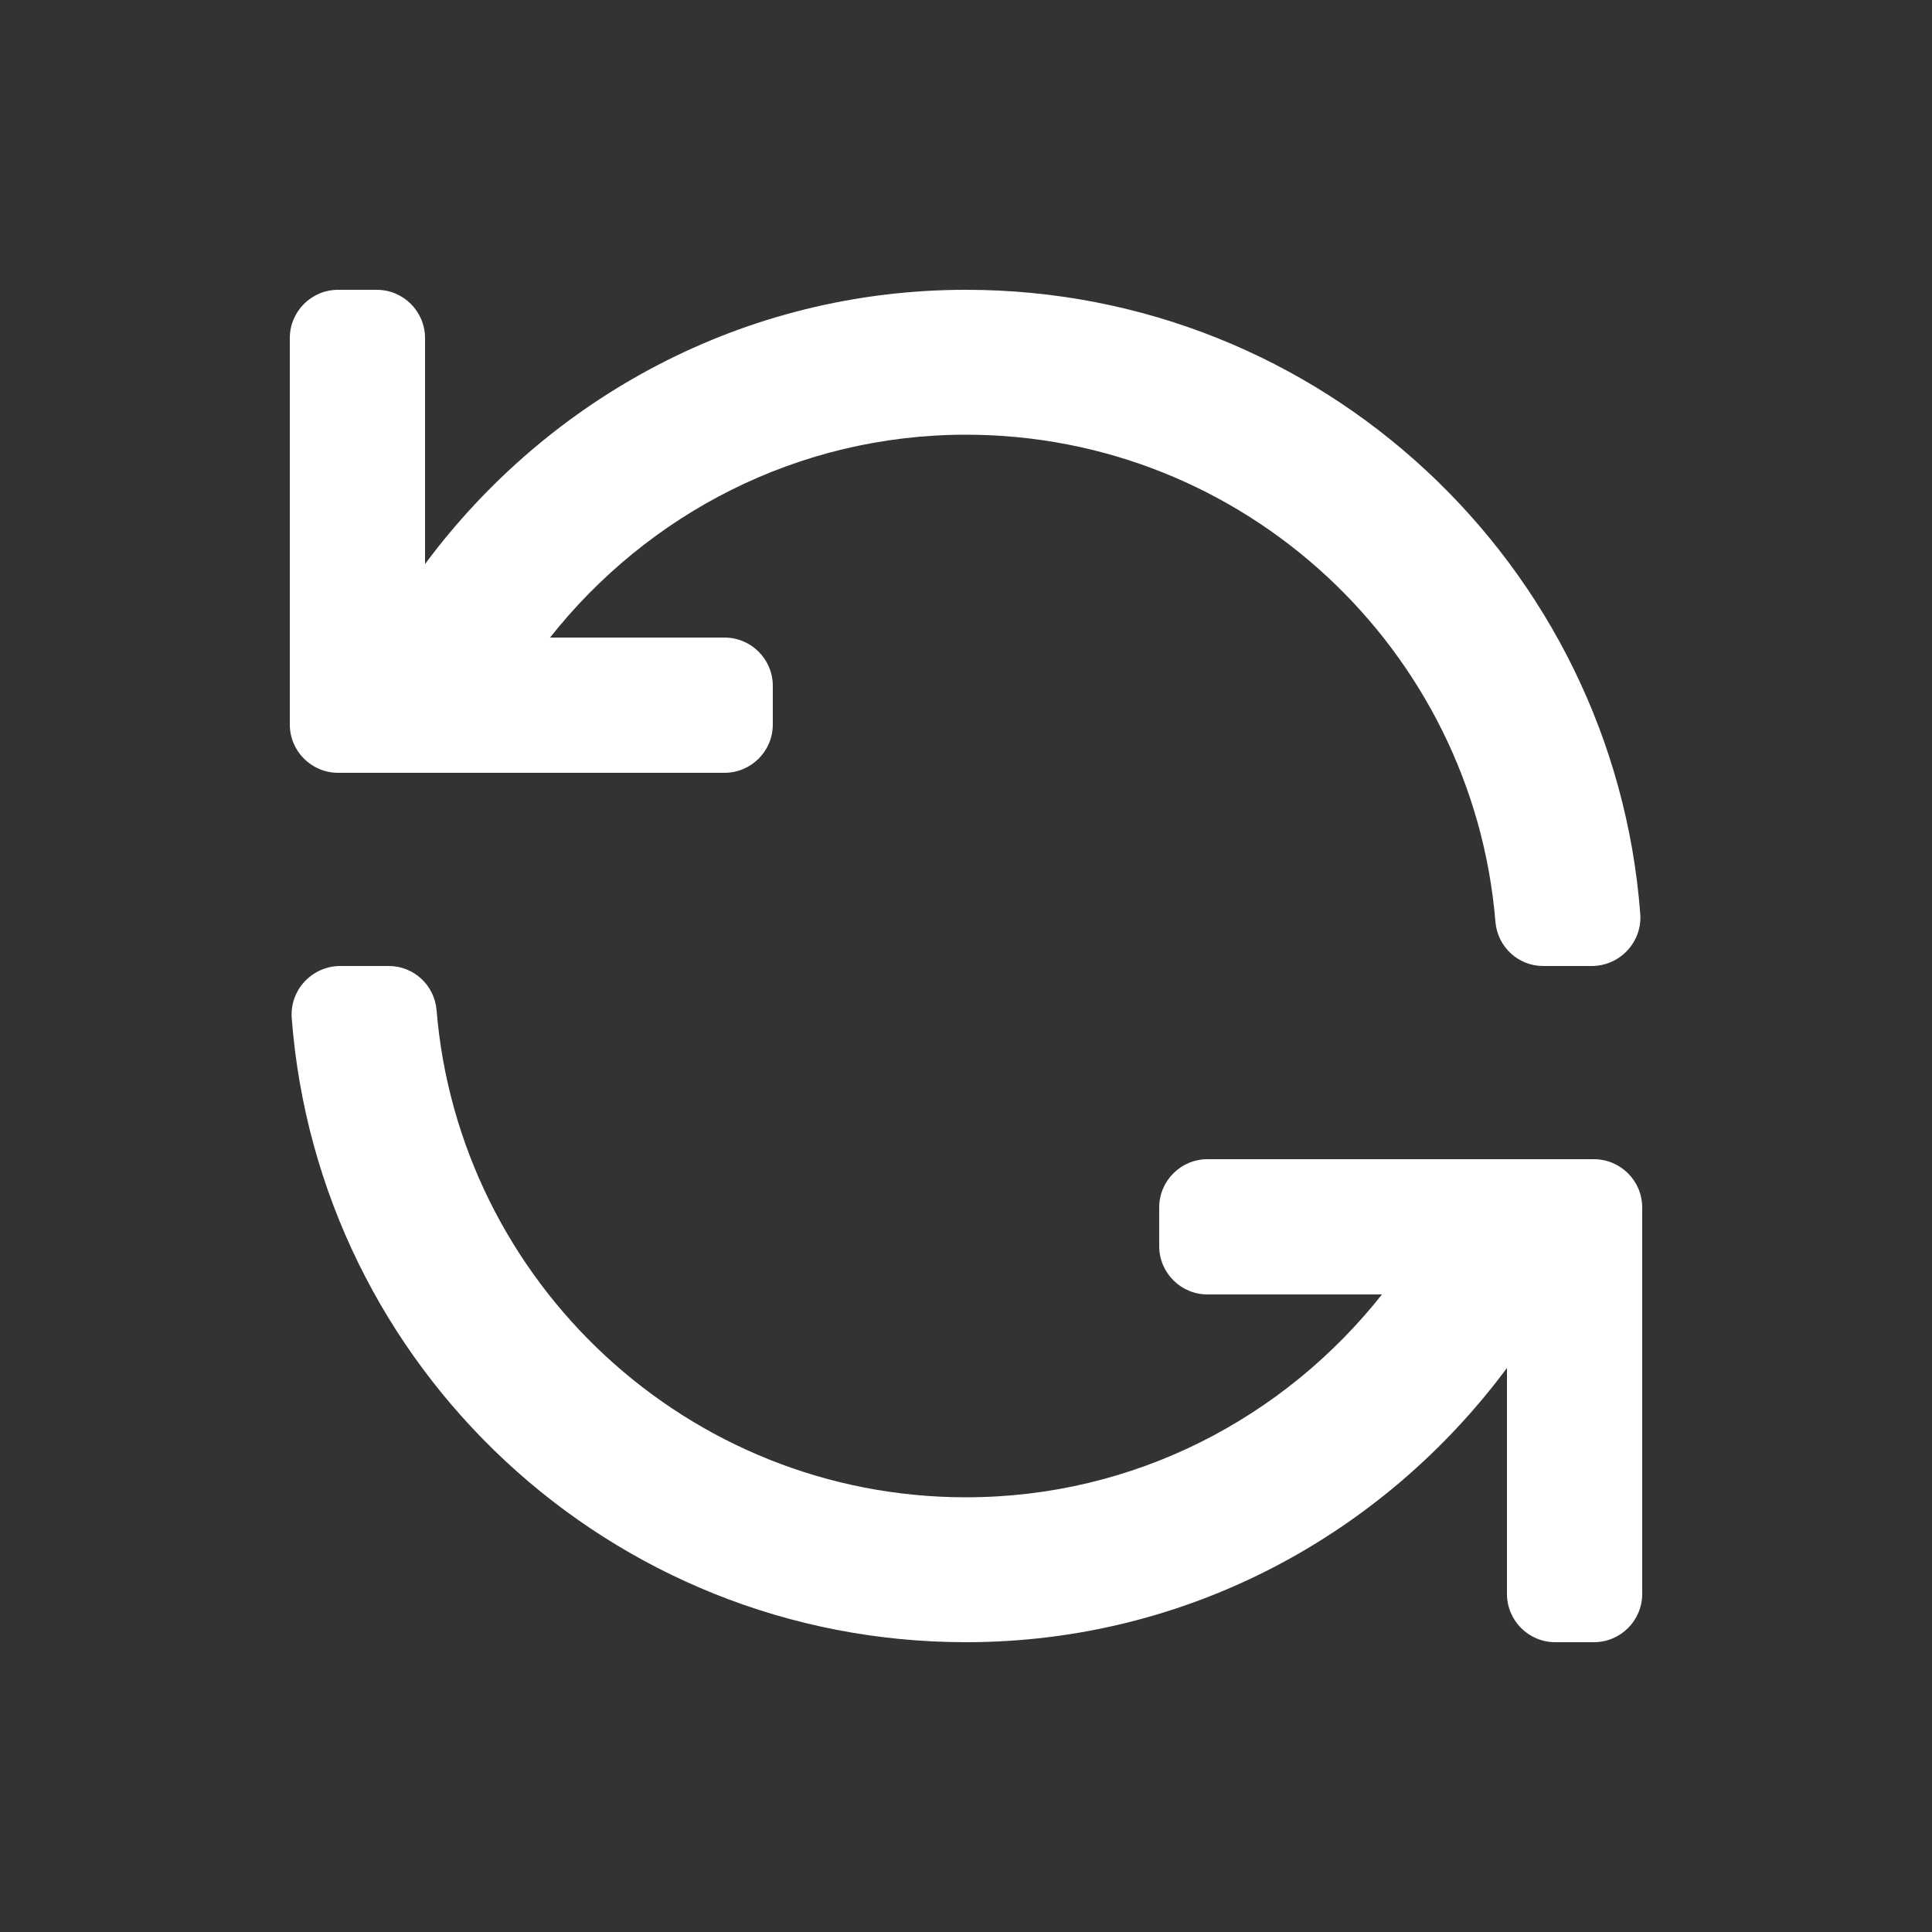 <svg width="20" height="20" viewBox="0 0 20 20" fill="none" xmlns="http://www.w3.org/2000/svg">
<rect x="0" y="0" width="20" height="20" fill="#333333" stroke="none"/>
<path fill-rule="evenodd" clip-rule="evenodd" d="M20 0V20V0ZM0 0V20V0ZM12.5 13.4H14.306C13.298 14.675 11.747 15.5 10 15.5C7.12 15.5 4.751 13.276 4.519 10.455C4.497 10.198 4.283 10 4.025 10H3.523C3.231 10 2.998 10.248 3.02 10.54C3.296 14.153 6.316 17 10 17C12.301 17 14.326 15.877 15.6 14.161V16.5C15.6 16.776 15.824 17 16.1 17H16.5C16.776 17 17 16.776 17 16.5V12.5C17 12.224 16.776 12 16.5 12H12.5C12.224 12 12 12.224 12 12.5V12.9C12 13.176 12.224 13.4 12.5 13.4ZM7.5 8H3.5C3.224 8 3 7.776 3 7.5V3.5C3 3.224 3.224 3 3.5 3H3.9C4.176 3 4.4 3.224 4.4 3.5V5.839C5.674 4.123 7.699 3 10 3C13.684 3 16.704 5.846 16.98 9.46C17.002 9.752 16.769 10 16.477 10H15.975C15.717 10 15.503 9.802 15.481 9.545C15.249 6.724 12.88 4.5 10 4.5C8.253 4.5 6.702 5.325 5.694 6.6H7.5C7.776 6.6 8 6.824 8 7.1V7.5C8 7.776 7.776 8 7.5 8Z" fill="#FFFFFF"/>
</svg>